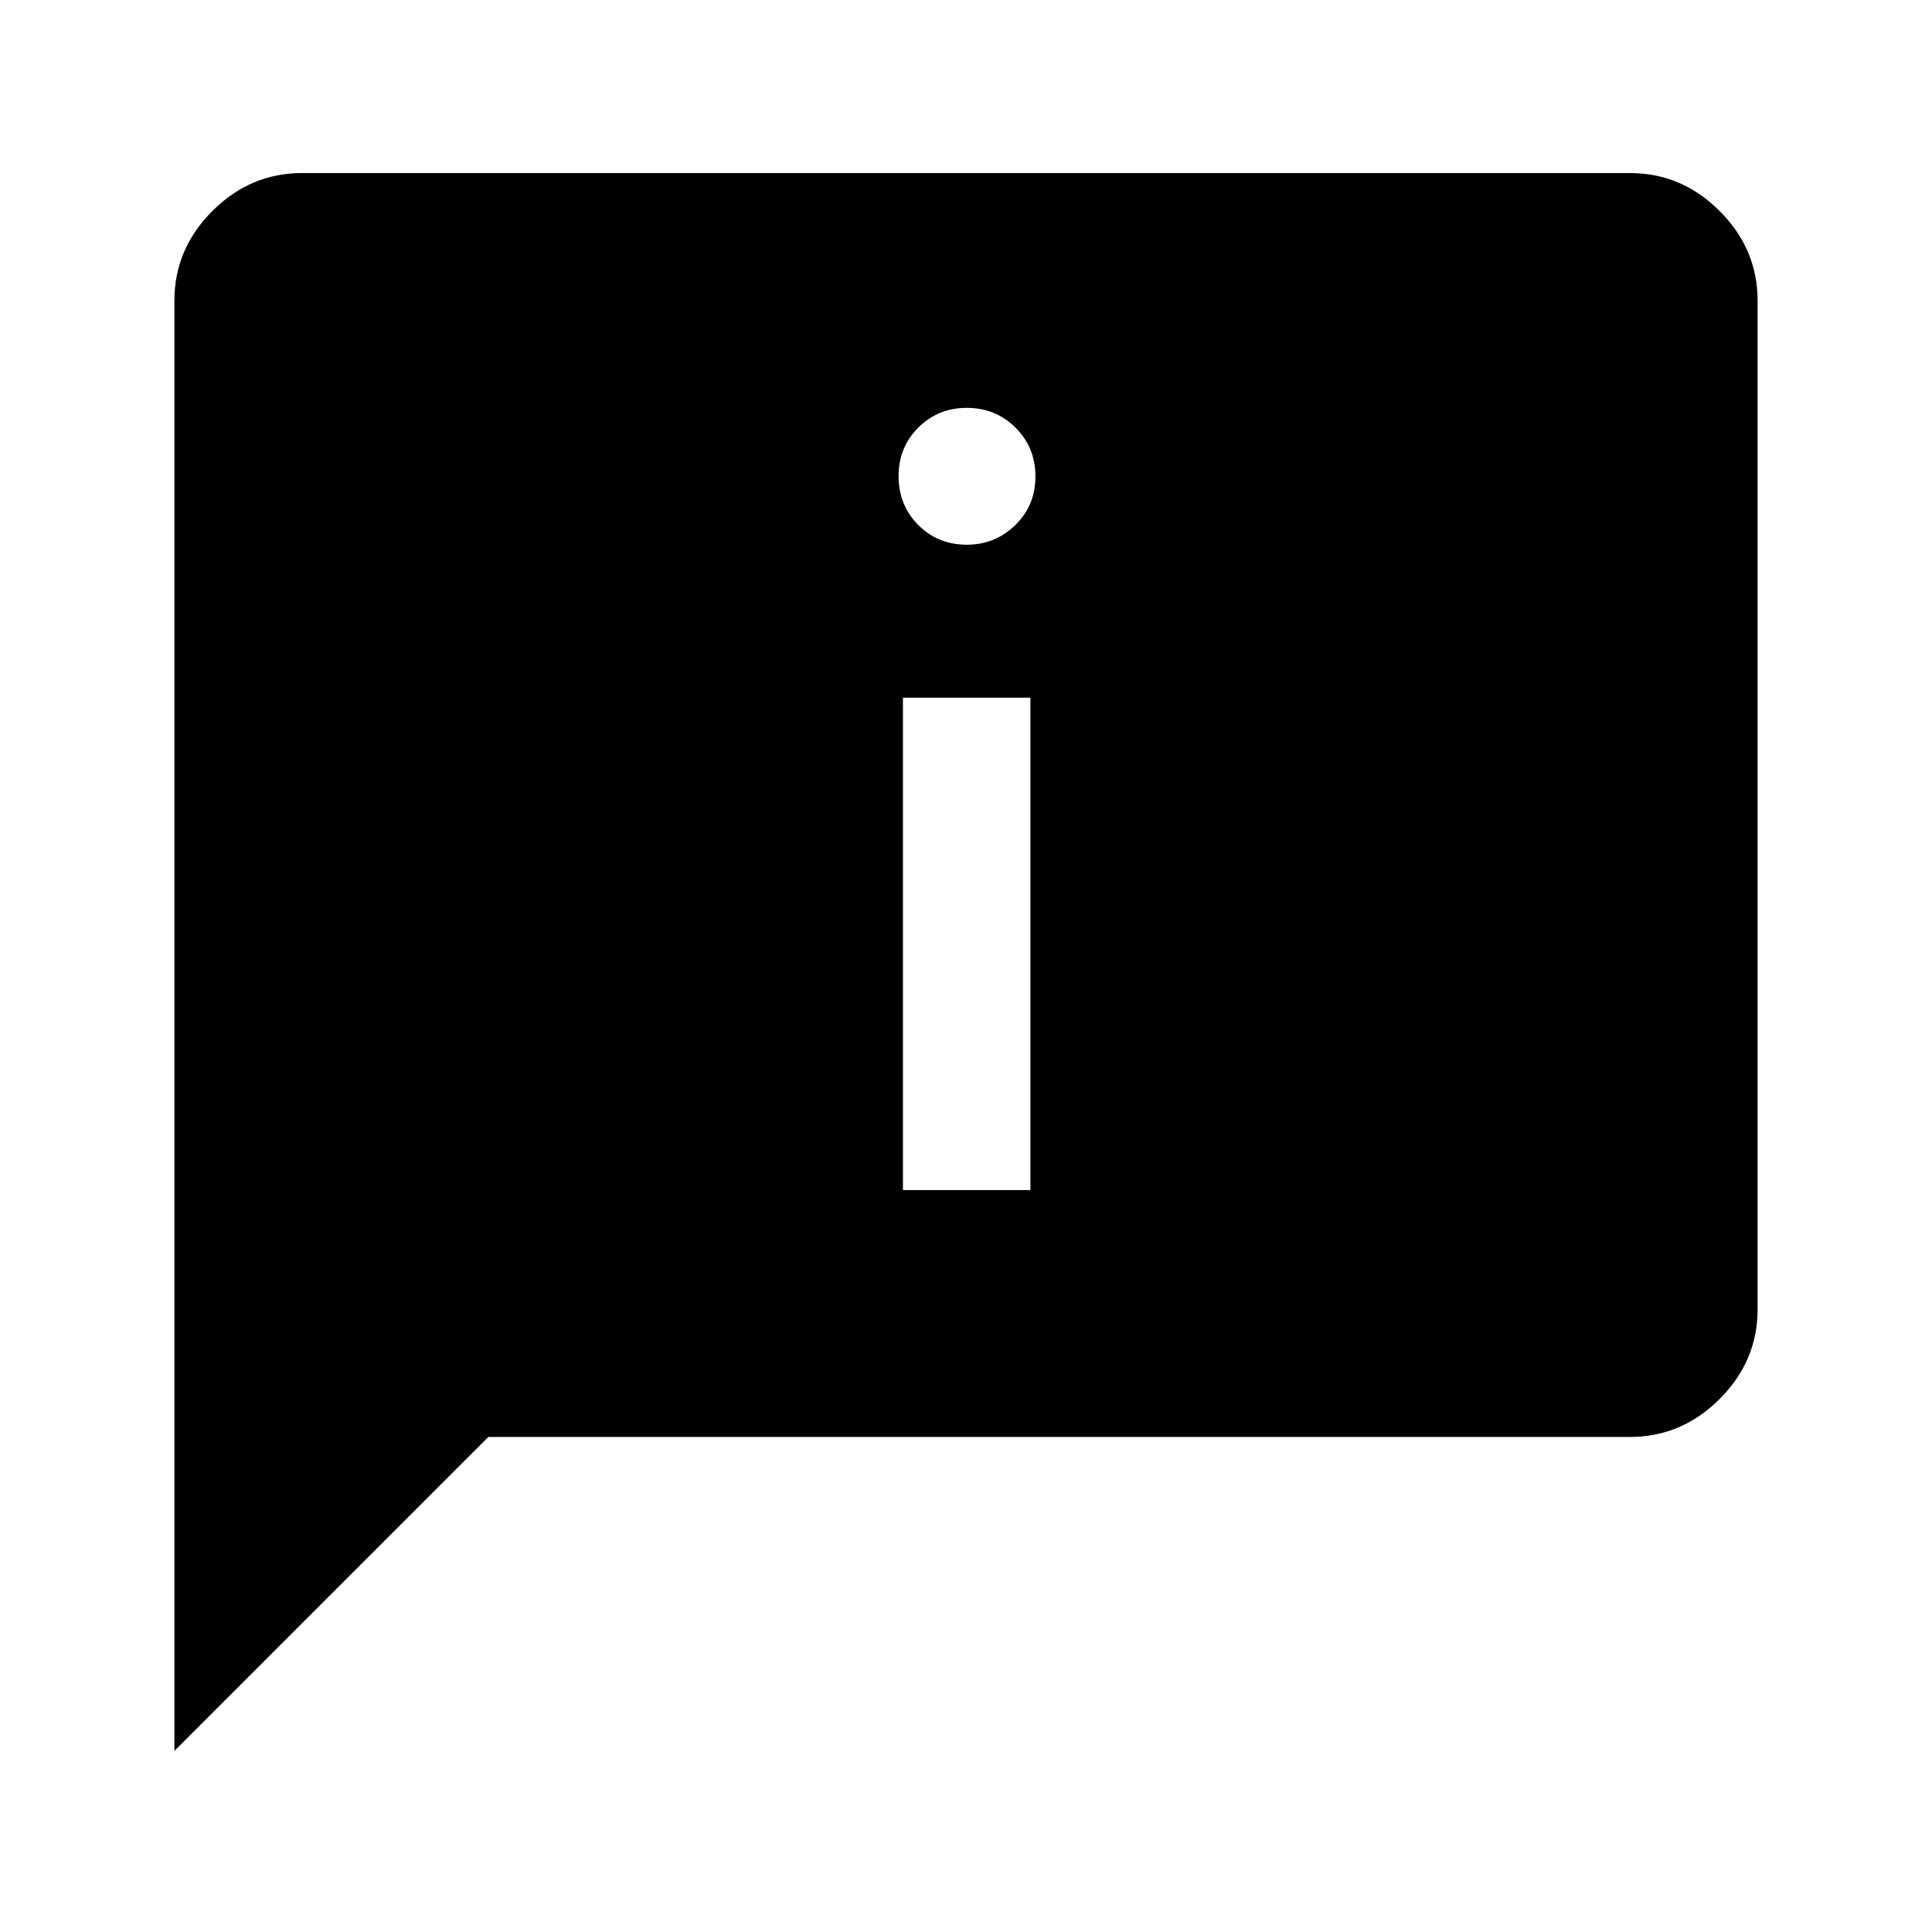<svg xmlns="http://www.w3.org/2000/svg" height="40" viewBox="0 -960 960 960" width="40"><path d="M480.395-689.334q14.105 0 24.105-9.763t10-24.166q0-14.404-9.895-24.237-9.895-9.833-24.166-9.833-14.272 0-24.106 9.763-9.833 9.763-9.833 24.166 0 14.404 9.753 24.237 9.753 9.833 24.142 9.833Zm-31.728 320.667H512v-244.667h-63.333v244.667ZM86.667-90v-720.667q0-25.625 18.854-44.479T150-874h660q25.625 0 44.479 18.854t18.854 44.479v501.334q0 25.625-18.854 44.479T810-246H242.667l-156 156Z"/></svg>